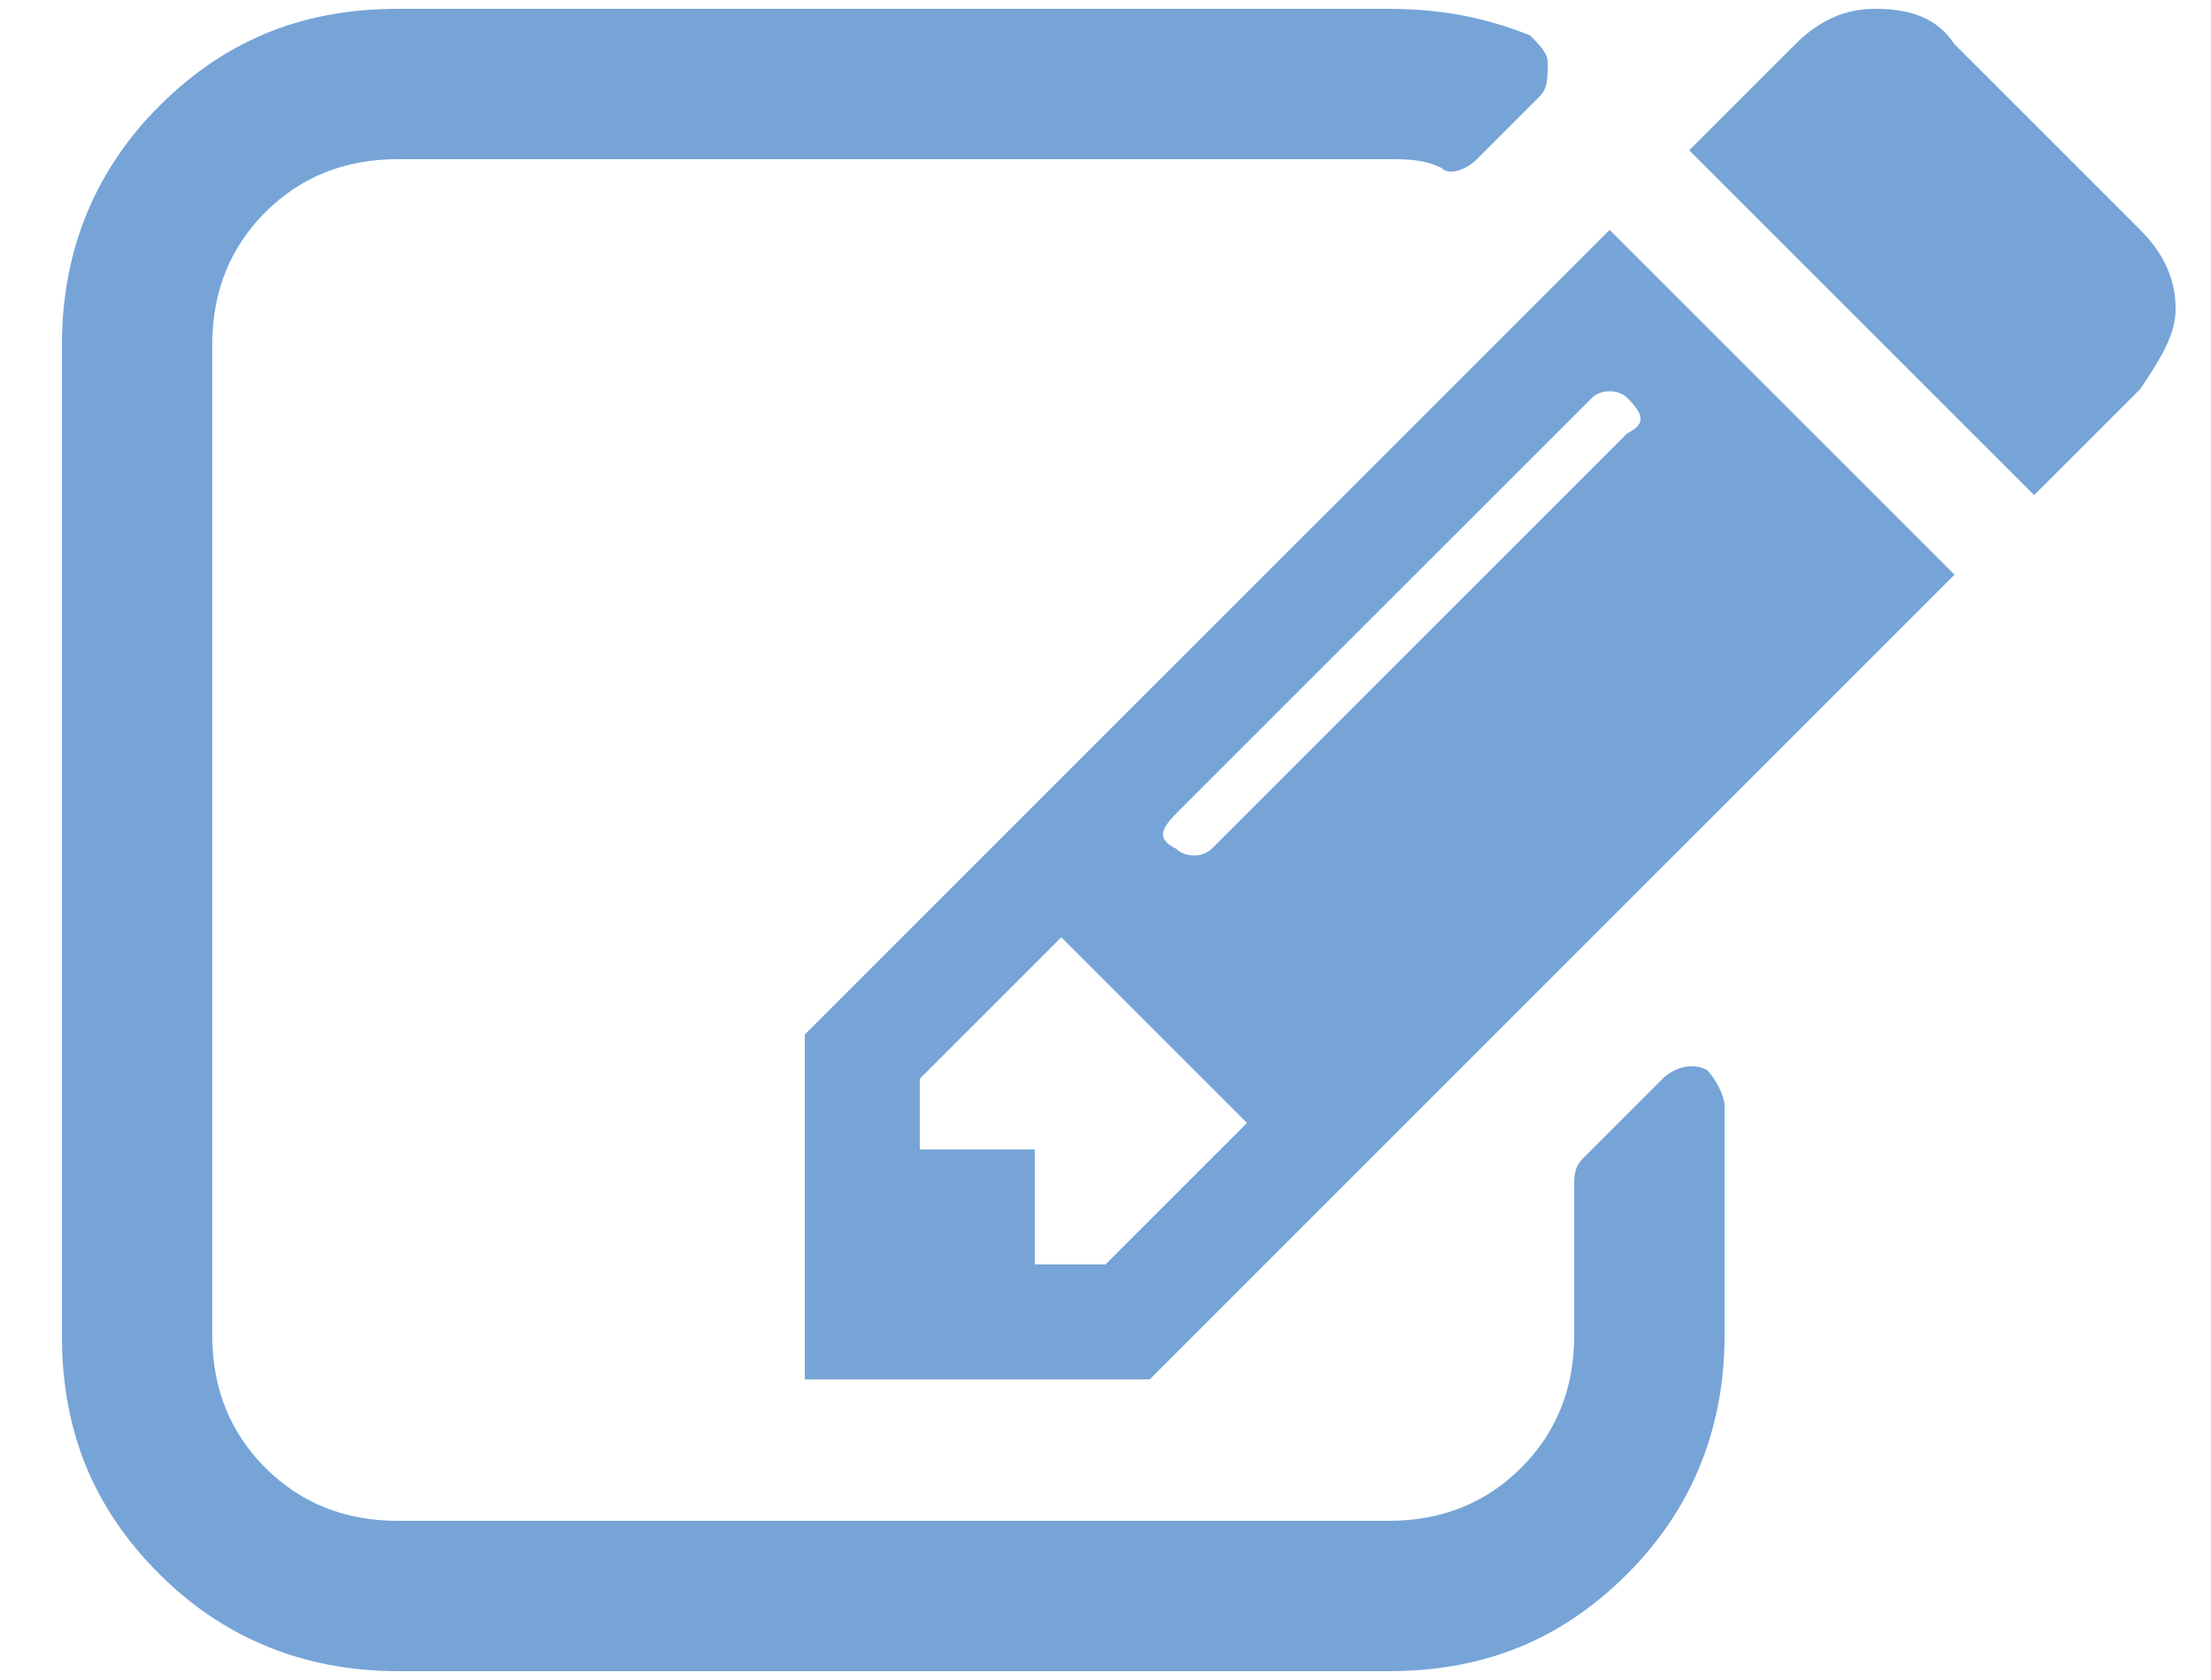 <?xml version="1.0" encoding="utf-8"?>
<!-- Generator: Adobe Illustrator 19.0.0, SVG Export Plug-In . SVG Version: 6.00 Build 0)  -->
<svg version="1.1" id="Layer_1" xmlns="http://www.w3.org/2000/svg" xmlns:xlink="http://www.w3.org/1999/xlink" x="0px" y="0px"
	 viewBox="466 250 25 19" style="enable-background:new 466 250 25 19;" xml:space="preserve">
<style type="text/css">
	.st0{fill:#76A4D7;}
</style>
<path class="st0" d="M478.5,264.3l1.6-1.6l-2.1-2.1l-1.6,1.6v0.8h1.3v1.3H478.5z M484.4,254.5c-0.1-0.1-0.3-0.1-0.4,0l-4.7,4.7
	c-0.2,0.2-0.2,0.3,0,0.4c0.1,0.1,0.3,0.1,0.4,0l4.7-4.7C484.6,254.8,484.6,254.7,484.4,254.5z M485.5,262.5v2.6c0,1.1-0.4,2-1.1,2.7
	c-0.8,0.8-1.7,1.1-2.7,1.1h-11.2c-1.1,0-2-0.4-2.7-1.1c-0.8-0.8-1.1-1.7-1.1-2.7v-11.2c0-1.1,0.4-2,1.1-2.7c0.8-0.8,1.7-1.1,2.7-1.1
	h11.2c0.6,0,1.1,0.1,1.6,0.3c0.1,0.1,0.2,0.2,0.2,0.3c0,0.2,0,0.3-0.1,0.4l-0.7,0.7c-0.1,0.1-0.3,0.2-0.4,0.1
	c-0.2-0.1-0.4-0.1-0.6-0.1h-11.2c-0.6,0-1.1,0.2-1.5,0.6s-0.6,0.9-0.6,1.5v11.2c0,0.6,0.2,1.1,0.6,1.5s0.9,0.6,1.5,0.6h11.2
	c0.6,0,1.1-0.2,1.5-0.6s0.6-0.9,0.6-1.5v-1.7c0-0.1,0-0.2,0.1-0.3l0.9-0.9c0.1-0.1,0.3-0.2,0.5-0.1
	C485.4,262.2,485.5,262.4,485.5,262.5z M484.2,252.6l3.9,3.9l-9.1,9.1h-3.9v-3.9L484.2,252.6z M490.2,254.4l-1.2,1.2l-3.9-3.9
	l1.2-1.2c0.3-0.3,0.6-0.4,0.9-0.4c0.4,0,0.7,0.1,0.9,0.4l2.1,2.1c0.3,0.3,0.4,0.6,0.4,0.9S490.4,254.1,490.2,254.4z"/>
</svg>
